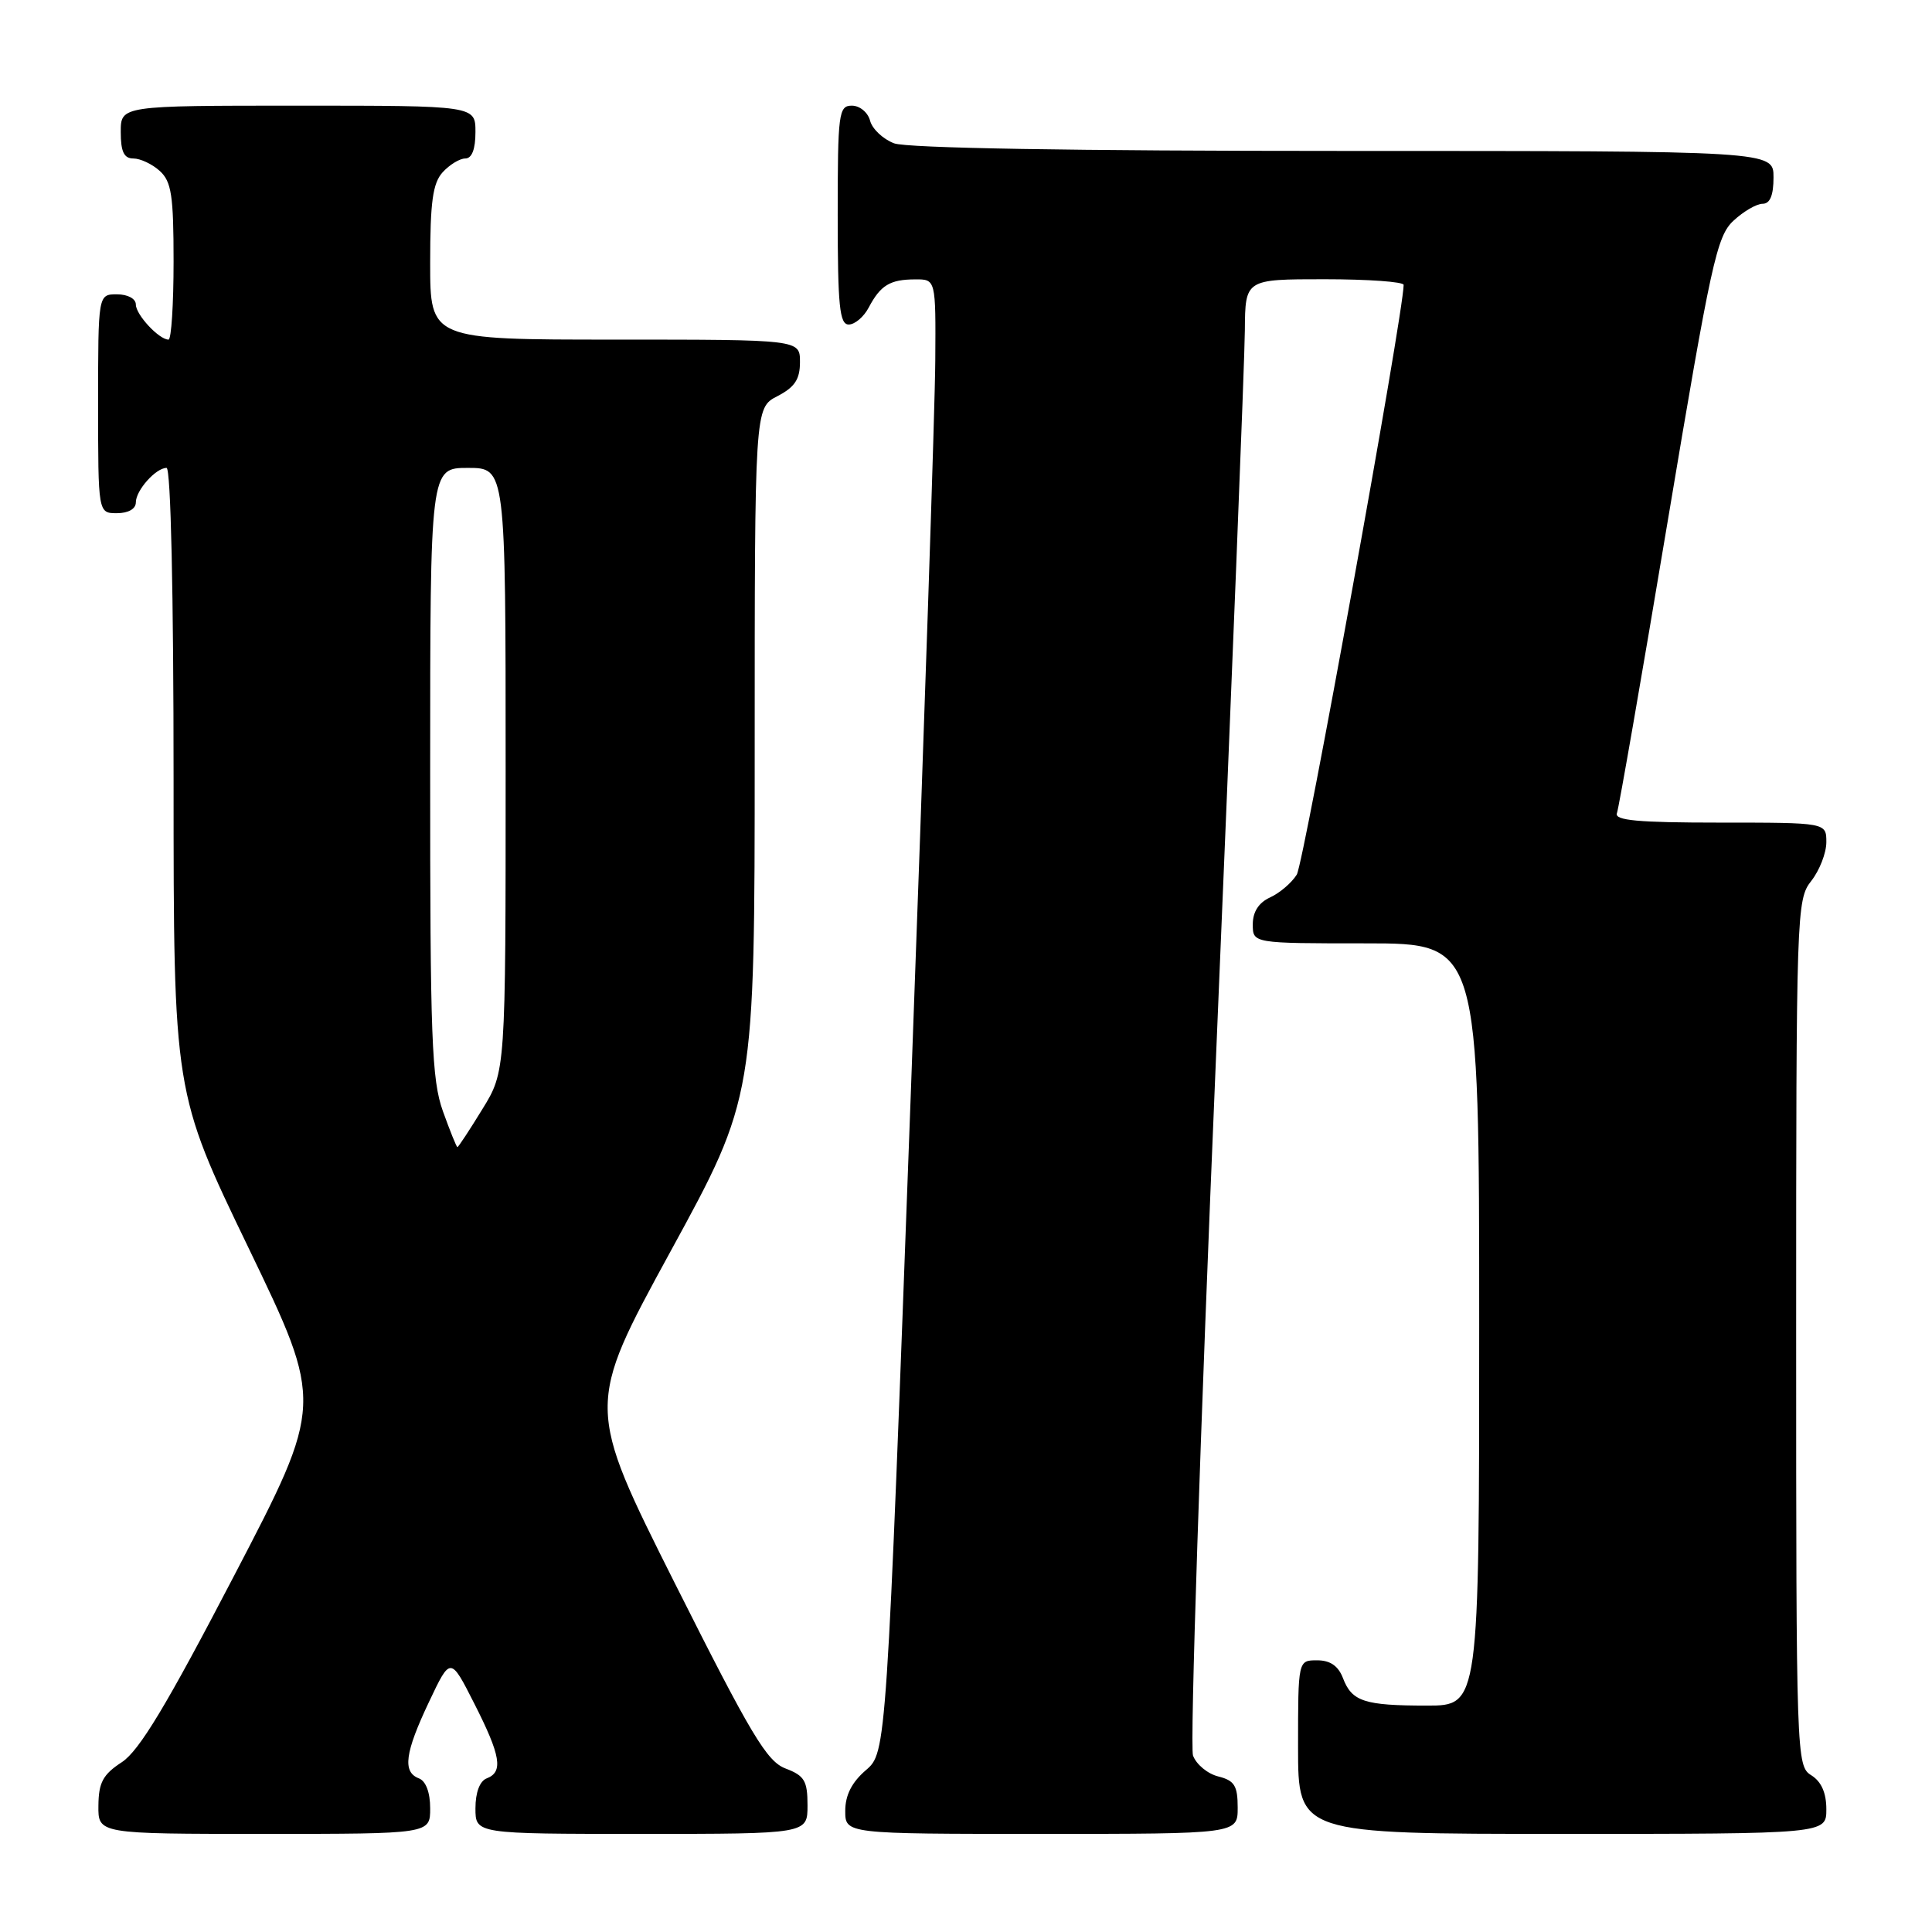 <?xml version="1.0" encoding="UTF-8" standalone="no"?>
<!DOCTYPE svg PUBLIC "-//W3C//DTD SVG 1.1//EN" "http://www.w3.org/Graphics/SVG/1.1/DTD/svg11.dtd" >
<svg xmlns="http://www.w3.org/2000/svg" xmlns:xlink="http://www.w3.org/1999/xlink" version="1.1" viewBox="0 0 256 256">
 <g >
 <path fill="currentColor"
d=" M 57.00 239.61 C 57.00 237.51 56.43 235.99 55.50 235.64 C 53.31 234.80 53.65 232.25 56.85 225.50 C 59.69 219.50 59.69 219.50 62.84 225.72 C 66.36 232.65 66.71 234.79 64.50 235.64 C 63.57 235.99 63.00 237.51 63.00 239.61 C 63.00 243.00 63.00 243.00 85.00 243.00 C 107.00 243.00 107.00 243.00 107.00 239.22 C 107.00 235.97 106.60 235.29 104.10 234.34 C 101.61 233.40 99.54 229.94 89.42 209.79 C 77.65 186.33 77.65 186.33 88.82 165.87 C 100.00 145.41 100.00 145.41 100.00 99.73 C 100.00 54.05 100.00 54.05 103.00 52.50 C 105.31 51.30 106.00 50.27 106.00 47.97 C 106.00 45.00 106.00 45.00 81.50 45.00 C 57.00 45.00 57.00 45.00 57.00 34.83 C 57.00 26.77 57.34 24.28 58.65 22.83 C 59.57 21.82 60.92 21.00 61.65 21.00 C 62.53 21.00 63.00 19.77 63.00 17.50 C 63.00 14.00 63.00 14.00 39.50 14.00 C 16.00 14.00 16.00 14.00 16.00 17.50 C 16.00 20.10 16.43 21.00 17.67 21.00 C 18.59 21.00 20.17 21.74 21.17 22.65 C 22.72 24.06 23.00 25.90 23.00 34.65 C 23.00 40.34 22.70 45.00 22.33 45.00 C 21.07 45.00 18.00 41.70 18.00 40.35 C 18.00 39.58 16.93 39.00 15.50 39.00 C 13.00 39.00 13.00 39.00 13.00 53.50 C 13.00 68.00 13.00 68.00 15.50 68.00 C 17.00 68.00 18.00 67.43 18.00 66.57 C 18.00 64.97 20.65 62.00 22.07 62.00 C 22.63 62.00 23.00 78.58 23.00 103.39 C 23.00 144.77 23.00 144.77 32.95 165.39 C 42.89 186.01 42.89 186.01 31.04 208.75 C 22.07 225.98 18.45 231.99 16.14 233.50 C 13.64 235.13 13.07 236.19 13.04 239.25 C 13.00 243.00 13.00 243.00 35.00 243.00 C 57.00 243.00 57.00 243.00 57.00 239.61 Z  M 164.00 239.52 C 164.00 236.61 163.57 235.93 161.43 235.39 C 160.01 235.04 158.51 233.79 158.08 232.62 C 157.66 231.46 159.02 190.00 161.11 140.50 C 163.20 91.00 164.93 47.46 164.95 43.75 C 165.00 37.00 165.00 37.00 175.50 37.00 C 181.28 37.00 186.00 37.34 185.99 37.75 C 185.96 41.59 172.76 114.41 171.83 115.89 C 171.16 116.97 169.57 118.33 168.30 118.91 C 166.79 119.60 166.00 120.82 166.00 122.48 C 166.00 125.00 166.00 125.00 181.00 125.00 C 196.00 125.00 196.00 125.00 196.00 175.50 C 196.00 226.00 196.00 226.00 189.08 226.00 C 180.78 226.00 179.13 225.46 177.95 222.36 C 177.33 220.74 176.26 220.00 174.52 220.00 C 172.00 220.00 172.00 220.00 172.00 231.50 C 172.00 243.00 172.00 243.00 207.00 243.00 C 242.00 243.00 242.00 243.00 242.00 239.74 C 242.00 237.56 241.34 236.07 240.00 235.23 C 238.04 234.01 238.00 232.90 238.00 176.63 C 238.00 120.78 238.05 119.20 240.00 116.73 C 241.10 115.33 242.00 113.02 242.00 111.59 C 242.00 109.00 242.00 109.00 227.89 109.00 C 217.02 109.00 213.89 108.71 214.25 107.75 C 214.51 107.06 217.54 89.62 220.99 69.00 C 226.72 34.78 227.48 31.30 229.69 29.25 C 231.02 28.01 232.76 27.00 233.56 27.00 C 234.54 27.00 235.00 25.88 235.00 23.50 C 235.00 20.00 235.00 20.00 178.07 20.00 C 142.08 20.00 120.15 19.63 118.47 18.99 C 117.00 18.43 115.57 17.08 115.29 15.99 C 115.00 14.89 113.92 14.00 112.88 14.00 C 111.13 14.00 111.00 14.97 111.00 28.50 C 111.00 40.57 111.25 43.00 112.46 43.00 C 113.27 43.00 114.46 41.99 115.11 40.75 C 116.67 37.80 117.92 37.03 121.25 37.02 C 124.00 37.00 124.00 37.00 123.93 47.75 C 123.90 53.66 122.43 97.58 120.67 145.35 C 117.46 232.21 117.46 232.21 114.73 234.56 C 112.87 236.16 112.00 237.87 112.00 239.95 C 112.00 243.00 112.00 243.00 138.00 243.00 C 164.00 243.00 164.00 243.00 164.00 239.52 Z  M 58.69 147.25 C 57.20 143.07 56.99 137.64 57.00 102.25 C 57.00 62.00 57.00 62.00 62.00 62.00 C 67.00 62.00 67.00 62.00 67.00 101.98 C 67.00 141.97 67.00 141.97 63.91 146.98 C 62.22 149.74 60.73 152.00 60.61 152.00 C 60.49 152.00 59.63 149.86 58.69 147.25 Z "/>
</g>
</svg>